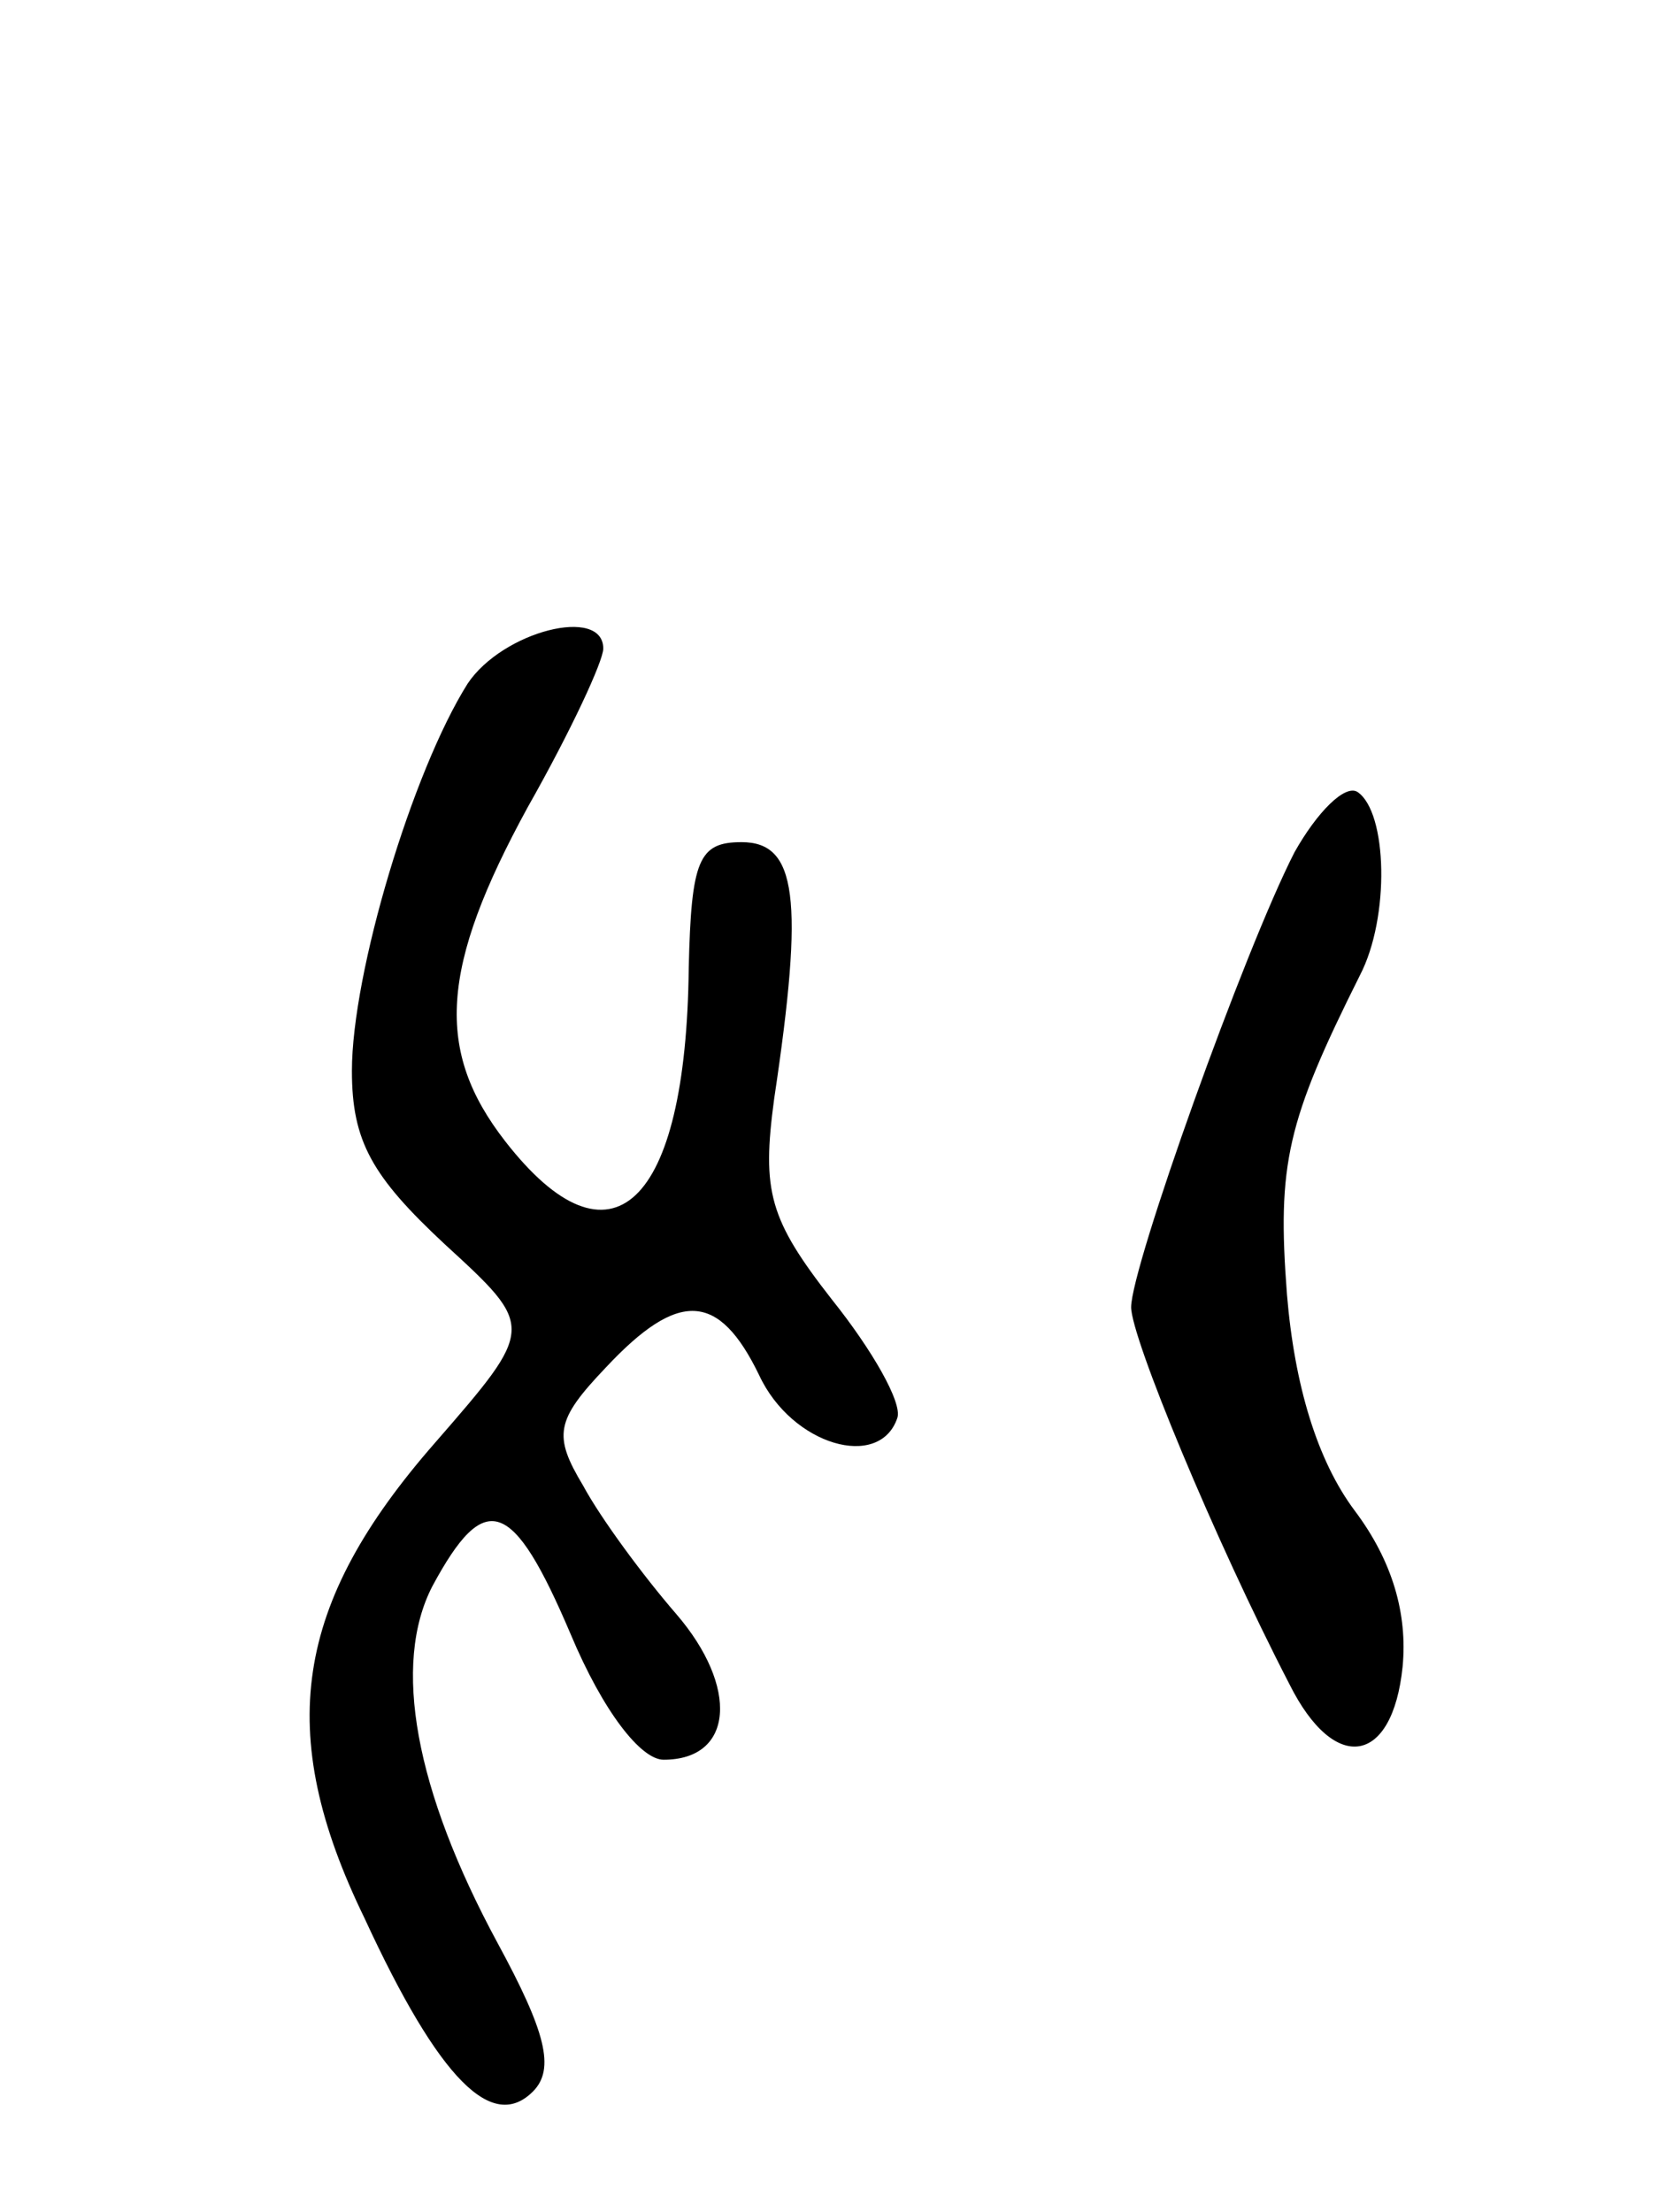 <svg version="1.0" xmlns="http://www.w3.org/2000/svg"
 width="66pt" height="88pt" viewBox="0 0 66 88"
 preserveAspectRatio="xMidYMid meet">
<g transform="translate(0,88) scale(0.1,-0.1)"
fill="#000000" stroke="none">
<path d="M186 608 c-22 -35 -46 -115 -46 -154 0 -28 8 -42 37 -69 36 -33 36
-33 -4 -79 -56 -64 -64 -115 -28 -189 30 -65 51 -85 67 -69 9 9 5 24 -14 59
-33 61 -42 111 -26 142 21 39 32 35 55 -19 13 -31 28 -50 37 -50 28 0 30 29 5
58 -13 15 -30 38 -37 51 -12 20 -11 26 9 47 29 31 45 30 61 -3 13 -28 48 -38
55 -17 2 6 -10 27 -26 47 -25 32 -28 43 -23 80 12 80 9 102 -13 102 -17 0 -20
-7 -21 -50 -1 -95 -31 -123 -73 -69 -28 36 -26 69 9 133 17 30 30 58 30 63 0
17 -40 7 -54 -14z"/>
<path d="M515 541 c-20 -39 -65 -165 -65 -181 0 -12 33 -92 63 -150 18 -36 41
-32 45 7 2 21 -4 42 -19 62 -15 20 -24 50 -27 86 -4 52 0 69 29 127 12 23 11
65 -1 73 -5 3 -16 -8 -25 -24z"/>
</g>
</svg>
